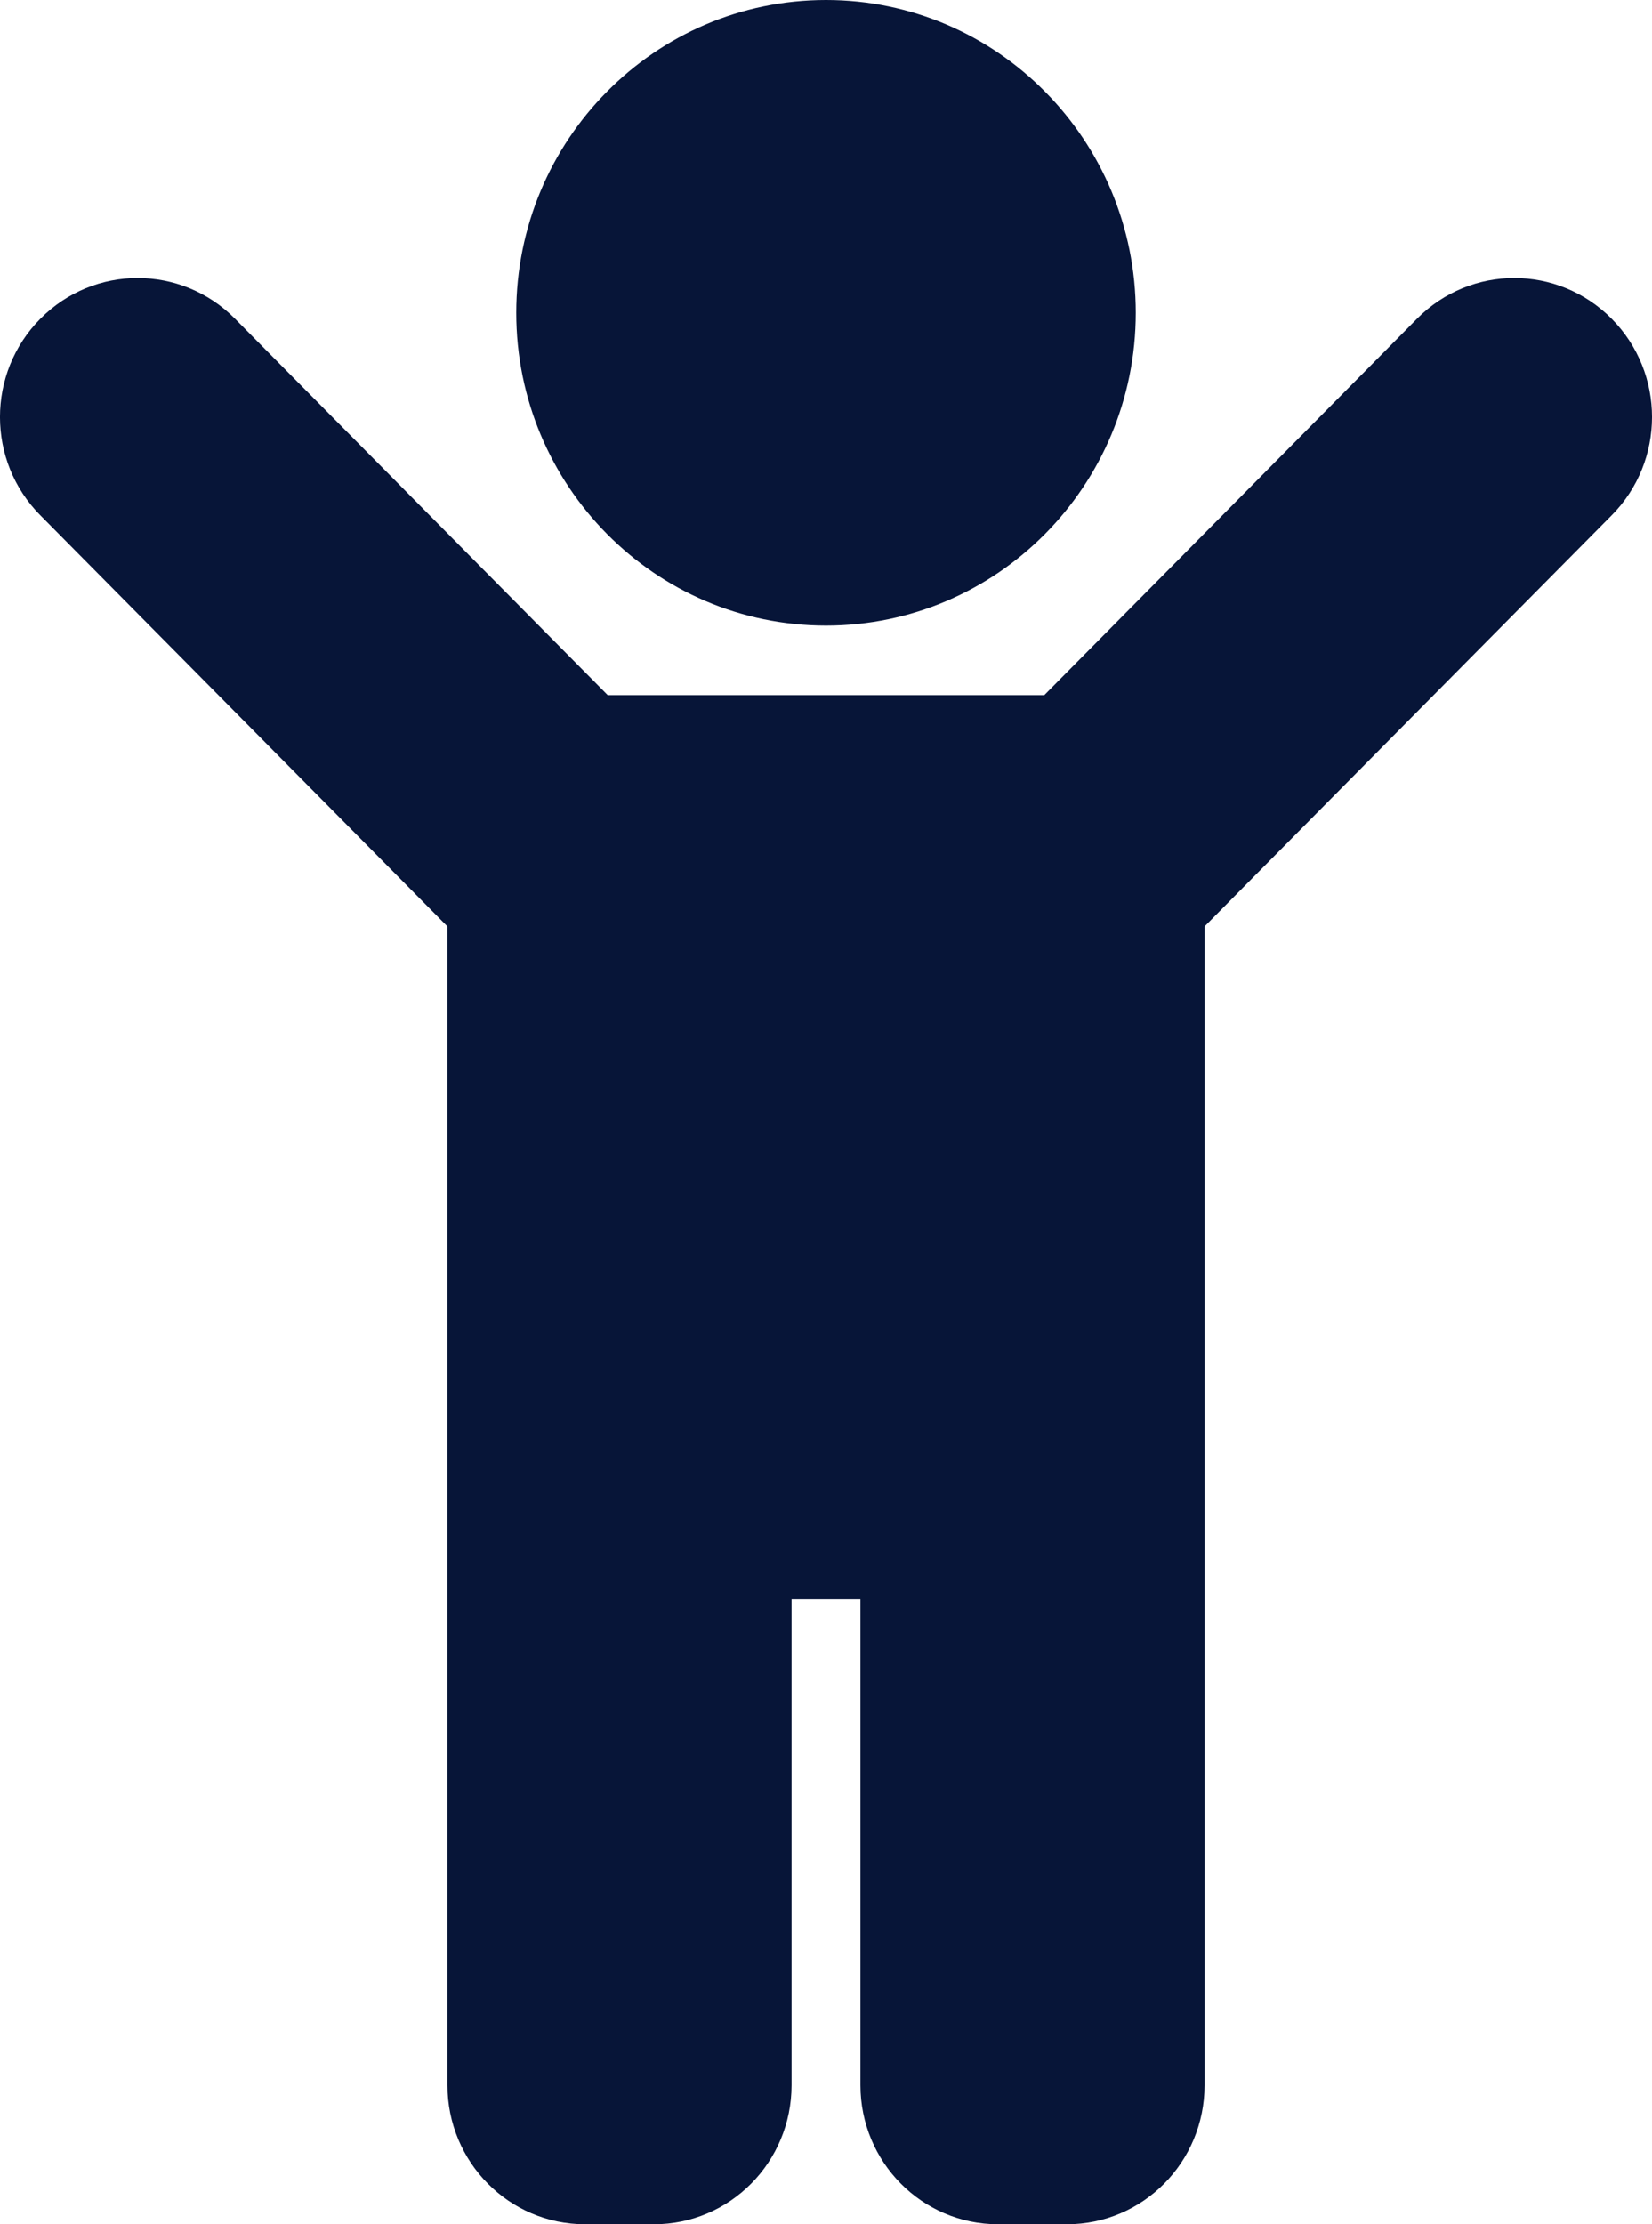 <svg width="26" height="35" viewBox="0 0 26 35" fill="none" xmlns="http://www.w3.org/2000/svg">
<path d="M8.125 4.922C8.125 2.204 10.308 0 13 0C15.692 0 17.875 2.204 17.875 4.922C17.875 7.64 15.692 9.844 13 9.844C10.308 9.844 8.125 7.64 8.125 4.922ZM25.365 5.016C24.519 4.161 23.147 4.161 22.301 5.016L16.436 10.938H9.564L3.699 5.016C2.853 4.161 1.481 4.161 0.635 5.016C-0.212 5.87 -0.212 7.255 0.635 8.109L7.042 14.578V32.812C7.042 34.021 8.012 35 9.208 35H10.292C11.488 35 12.458 34.021 12.458 32.812V25.156H13.542V32.812C13.542 34.021 14.512 35 15.708 35H16.792C17.988 35 18.958 34.021 18.958 32.812V14.578L25.365 8.109C26.212 7.255 26.212 5.87 25.365 5.016Z" fill="#071538"/>
</svg>
